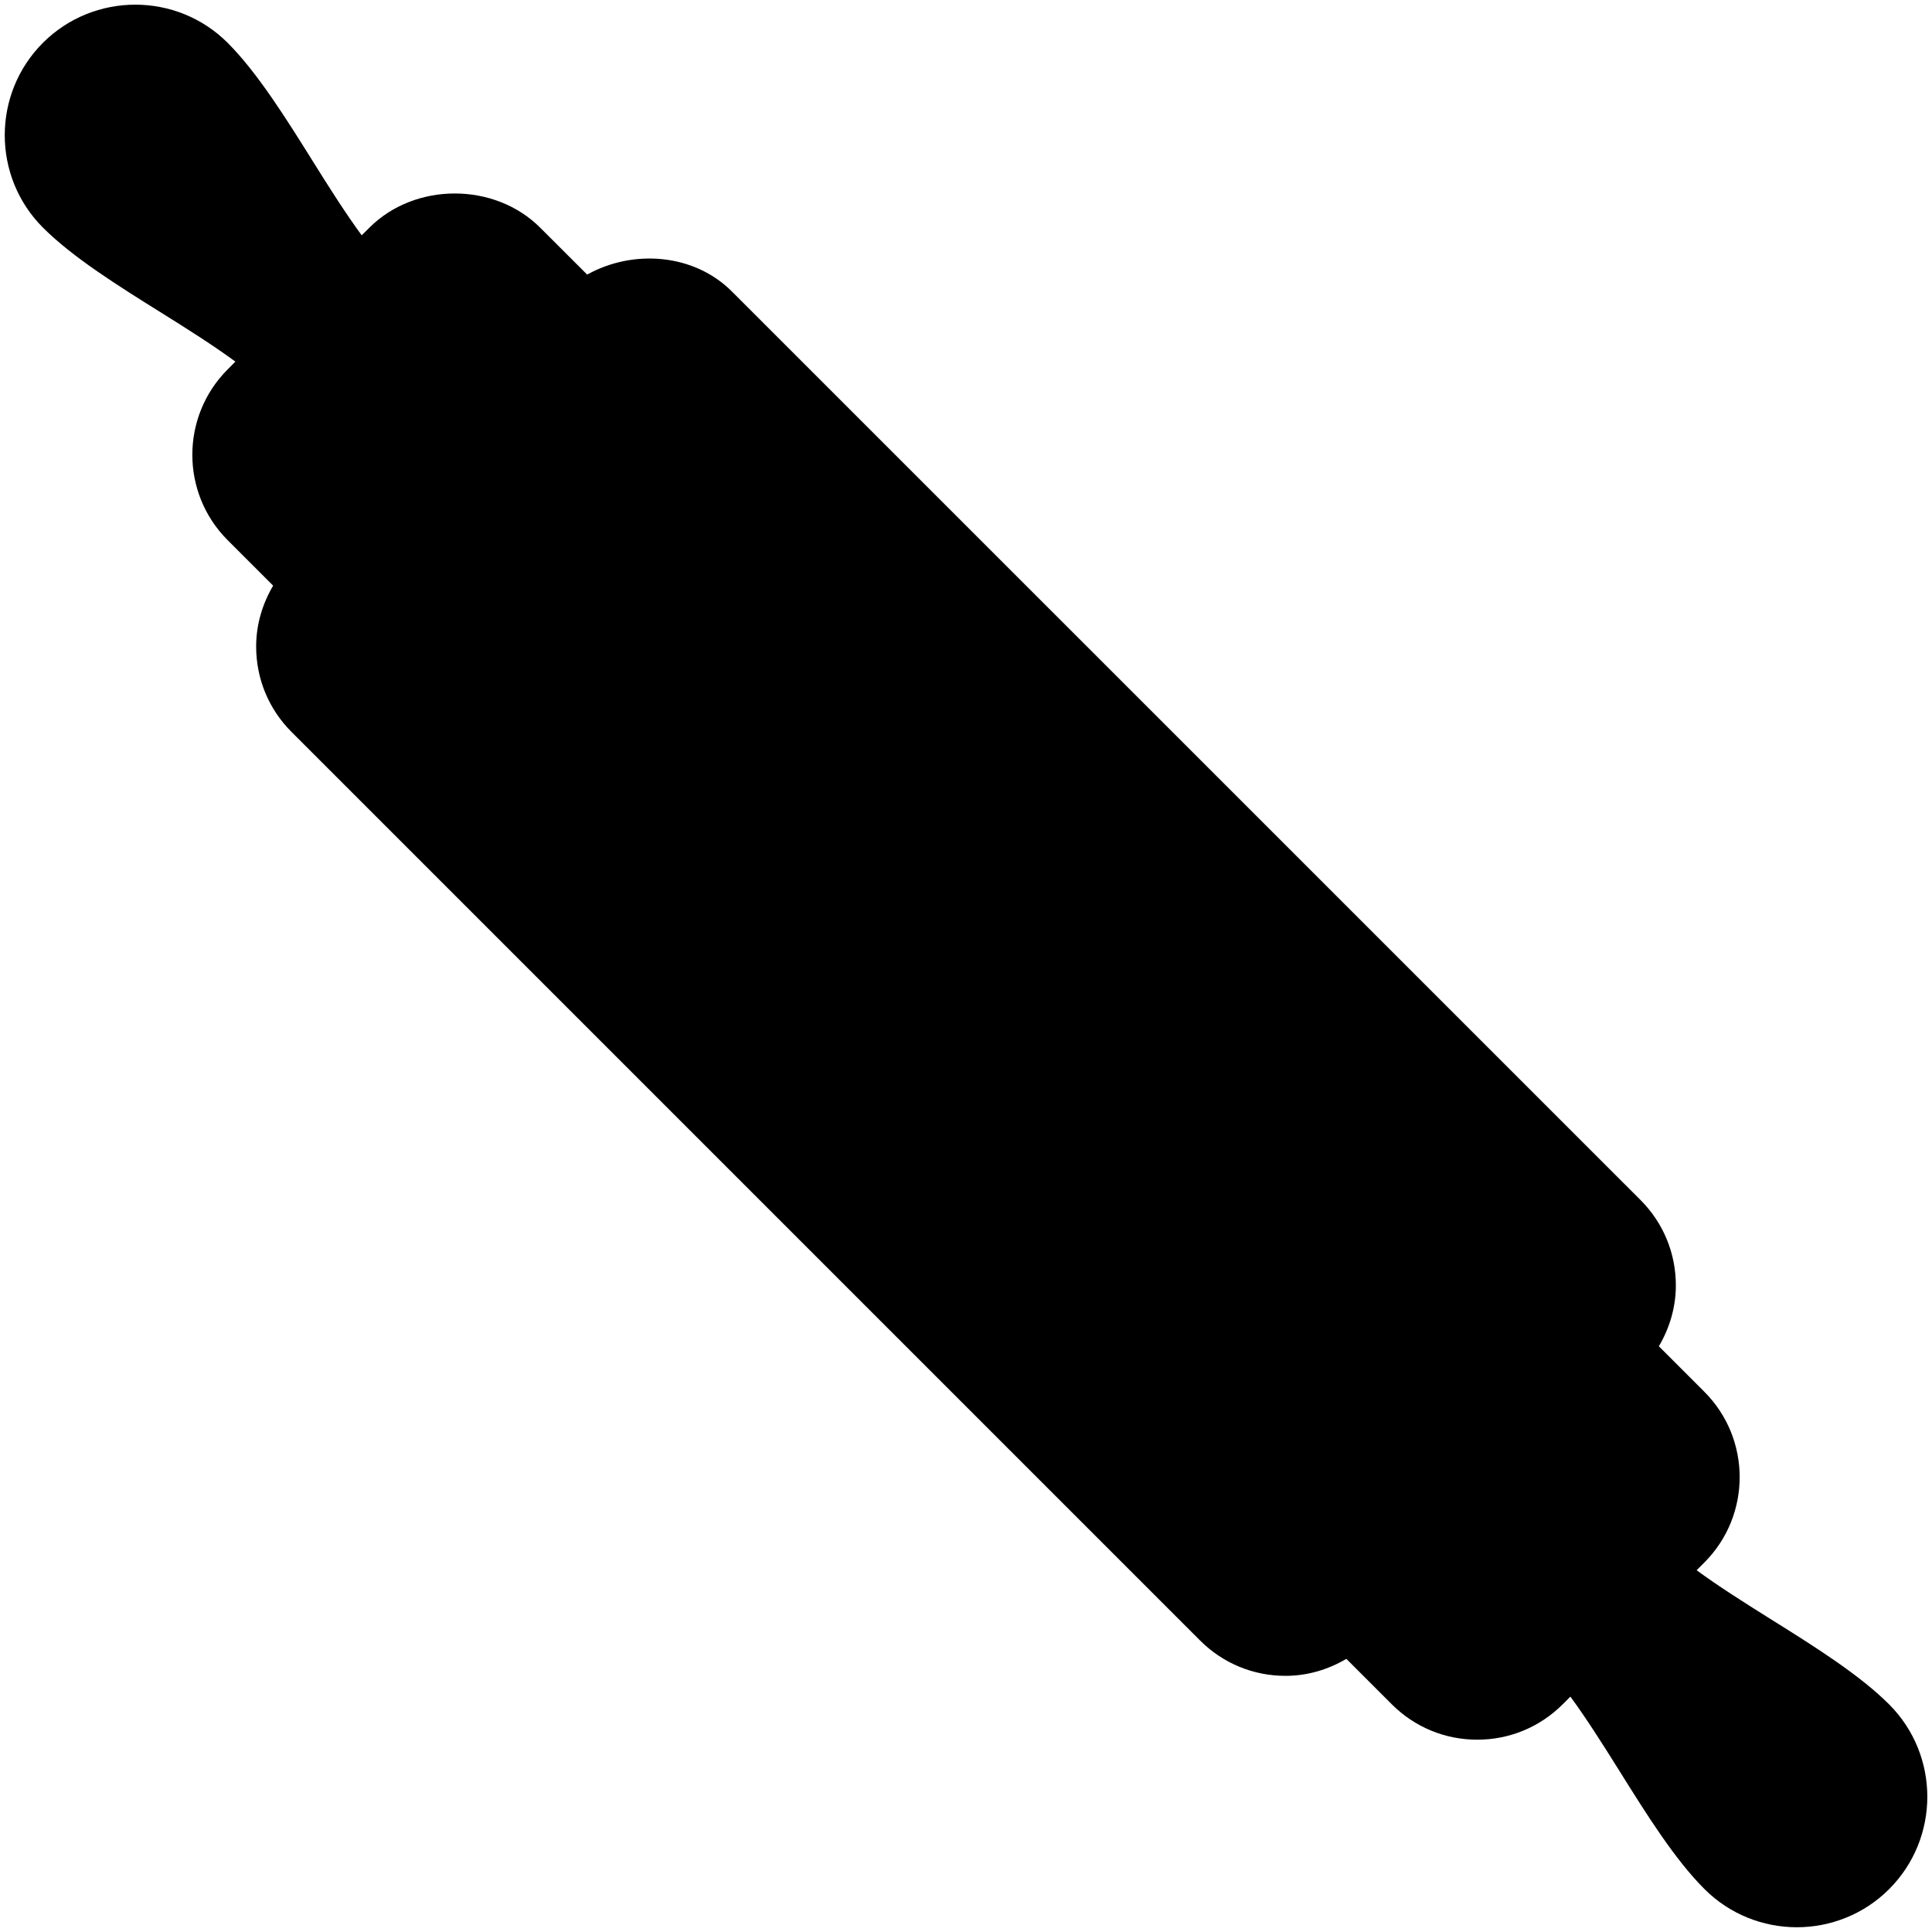 <?xml version="1.0" encoding="iso-8859-1"?>
<!-- Generator: Adobe Illustrator 19.2.1, SVG Export Plug-In . SVG Version: 6.00 Build 0)  -->
<svg version="1.1" xmlns="http://www.w3.org/2000/svg" xmlns:xlink="http://www.w3.org/1999/xlink" x="0px" y="0px"
	 viewBox="0 0 24 24" style="enable-background:new 0 0 24 24;" xml:space="preserve">
<g id="Cutting_Board_1">
</g>
<g id="Cutting_Board_2">
</g>
<g id="Chef_x27_s_Hat_1">
</g>
<g id="Chef_x27_s_Hat_2">
</g>
<g id="Kitchen_Scale">
</g>
<g id="Measuring_Cup">
</g>
<g id="Pot_1">
</g>
<g id="Pot_2">
</g>
<g id="Wok_1">
</g>
<g id="Wok_2">
</g>
<g id="Teapot">
</g>
<g id="Plate">
</g>
<g id="Sauce_Boat">
</g>
<g id="Cauldron">
</g>
<g id="Cookbook">
</g>
<g id="Salt_Pot">
</g>
<g id="Pepper_Pot_1">
</g>
<g id="Pepper_Pot_2">
</g>
<g id="Egg_Timer">
</g>
<g id="Olive_Oil_Pot">
</g>
<g id="Pancake_Griddle">
</g>
<g id="Pan">
</g>
<g id="Kettle">
</g>
<g id="Microwave">
</g>
<g id="Cooker">
</g>
<g id="Meat_Grinder">
</g>
<g id="Coffee_Maker">
</g>
<g id="Household_Mixer">
</g>
<g id="Stand_Mixer">
</g>
<g id="Hand_Blender">
</g>
<g id="Blender">
</g>
<g id="Cooker_Hood">
</g>
<g id="Refrigerator">
</g>
<g id="Freezer">
</g>
<g id="Apron">
</g>
<g id="Oven_Gloves">
</g>
<g id="Rolling_Pin">
	<path d="M23.467,21.172c-0.371-0.371-0.934-0.723-1.478-1.063c-0.321-0.201-0.643-0.405-0.913-0.603l0.096-0.096
		c0.585-0.585,0.585-1.536,0-2.121l-0.565-0.565c0.134-0.228,0.211-0.485,0.211-0.756c0-0.401-0.156-0.778-0.439-1.061L9.092,3.621
		c-0.473-0.473-1.228-0.527-1.798-0.21L6.71,2.828c-0.566-0.566-1.555-0.566-2.121,0L4.493,2.923
		c-0.198-0.27-0.402-0.591-0.602-0.912c-0.34-0.544-0.692-1.107-1.063-1.479c-0.633-0.632-1.662-0.632-2.295,0
		c-0.632,0.633-0.632,1.662,0,2.295c0.371,0.371,0.934,0.723,1.479,1.063c0.321,0.2,0.642,0.404,0.912,0.602L2.828,4.589
		c-0.585,0.585-0.585,1.536,0,2.121l0.565,0.565C3.259,7.503,3.182,7.76,3.182,8.031c0,0.401,0.156,0.778,0.439,1.061l11.287,11.287
		c0.283,0.283,0.66,0.439,1.061,0.439c0.271,0,0.528-0.077,0.756-0.211l0.565,0.565c0.283,0.283,0.66,0.439,1.061,0.439
		s0.777-0.156,1.061-0.439l0.096-0.096c0.198,0.27,0.402,0.592,0.603,0.913c0.34,0.544,0.691,1.107,1.063,1.478
		c0.316,0.316,0.732,0.474,1.147,0.474s0.831-0.158,1.147-0.474C24.1,22.834,24.1,21.805,23.467,21.172z"/>
</g>
<g id="Sieve">
</g>
<g id="Tea_Sieve">
</g>
<g id="Grater">
</g>
<g id="Knife_Holder">
</g>
<g id="Funnel">
</g>
<g id="Kitchen_Clock">
</g>
<g id="Lemon_Juicer">
</g>
<g id="Pastry_Bag_1">
</g>
<g id="Pastry_Bag_2">
</g>
<g id="Corkscrew">
</g>
<g id="Bottle_Opener">
</g>
<g id="Service">
</g>
<g id="Chopsticks">
</g>
<g id="Hatchet">
</g>
<g id="Filleting_Knife">
</g>
<g id="Bread_Knife">
</g>
<g id="Herb_Knife">
</g>
<g id="Whetting">
</g>
<g id="Cake_Knife">
</g>
<g id="Layer_58">
</g>
<g id="Ladle">
</g>
<g id="Sauce_Spoon">
</g>
<g id="Egg_Beater">
</g>
<g id="Meat_Fork">
</g>
<g id="Kitchen_Spoon_1">
</g>
<g id="Kitchen_Spoon_2">
</g>
<g id="Pizza_Cutter">
</g>
<g id="Potato_Musher">
</g>
<g id="Peeler">
</g>
<g id="Honey_Dipper">
</g>
<g id="Fork">
</g>
<g id="Knife">
</g>
<g id="Spoon">
</g>
<g id="Cutlery_Set">
</g>
<g id="Sugar_Bowl">
</g>
<g id="Matches">
</g>
<g id="Cezve">
</g>
</svg>
